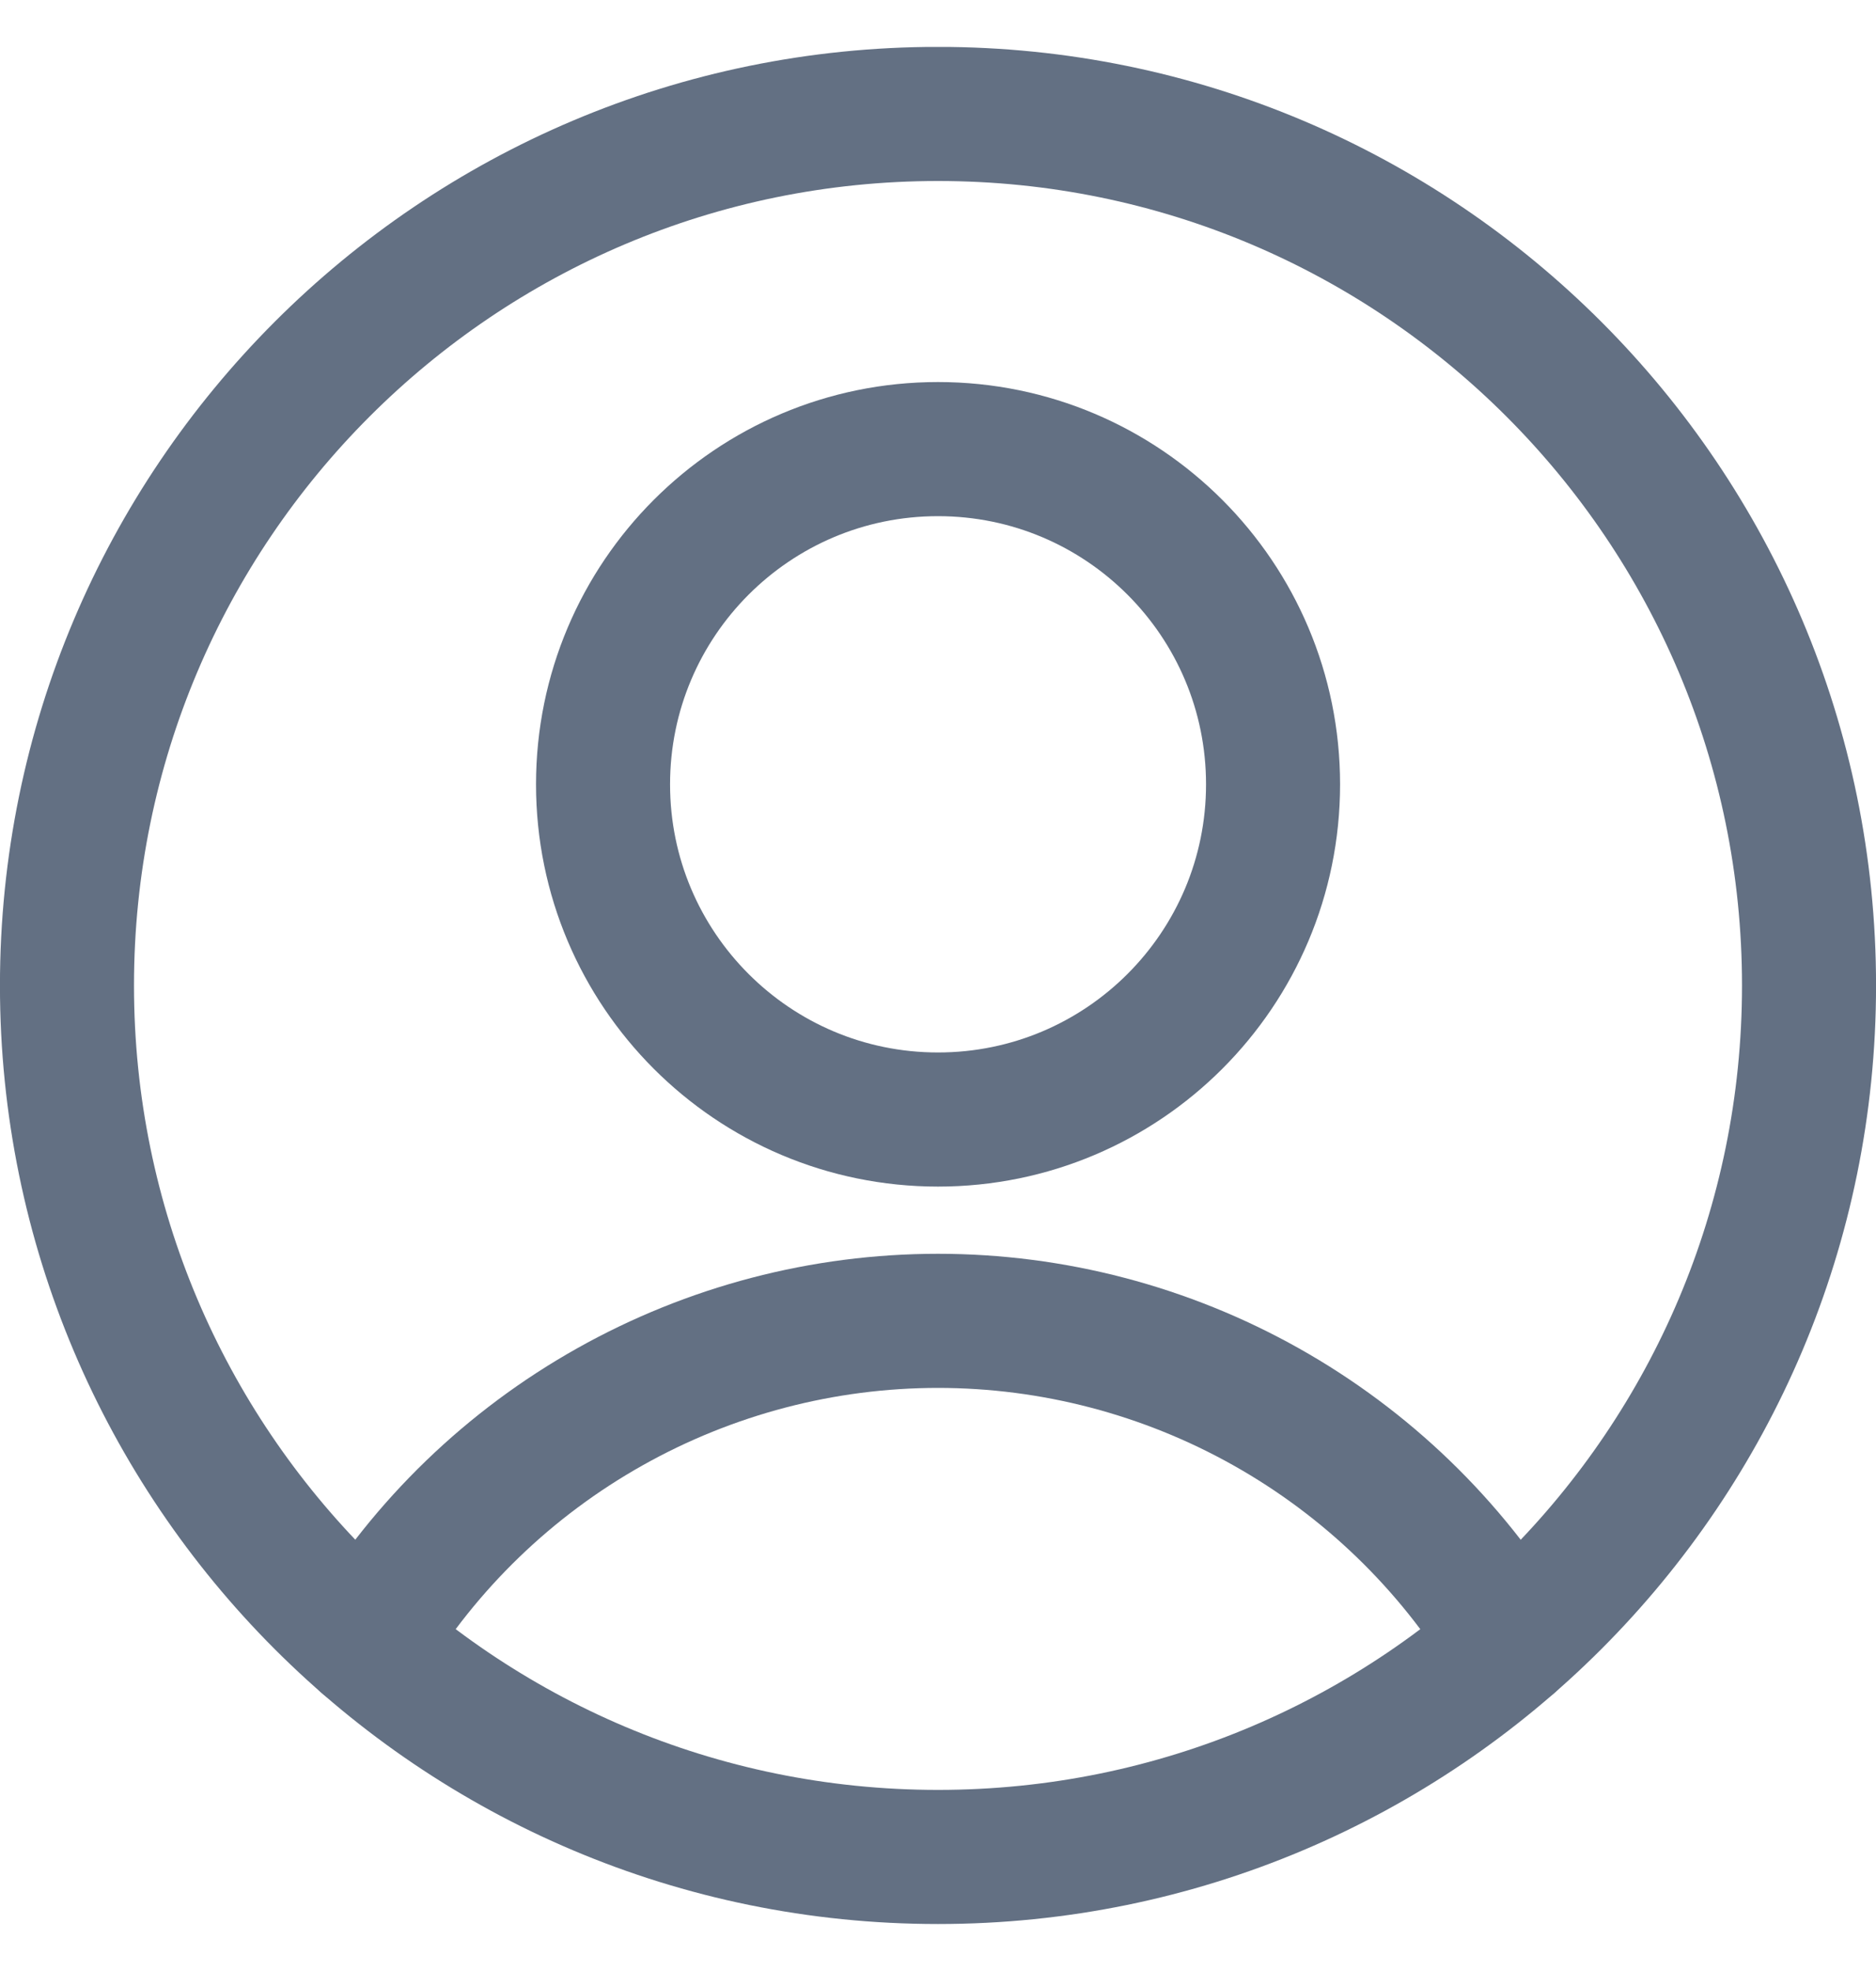 <svg width="20" height="21" viewBox="0 0 20 21" fill="none" xmlns="http://www.w3.org/2000/svg">
<g clip-path="url(#clip0_3876_17436)">
<path d="M10 11.928C11.973 11.928 13.572 10.329 13.572 8.357C13.572 6.384 11.973 4.785 10 4.785C8.028 4.785 6.429 6.384 6.429 8.357C6.429 10.329 8.028 11.928 10 11.928Z" stroke="#637083" stroke-width="1.429" stroke-linecap="round" stroke-linejoin="round"/>
<path d="M3.9 17.5C4.537 16.453 5.433 15.589 6.502 14.989C7.57 14.389 8.775 14.073 10 14.073C11.225 14.073 12.43 14.389 13.498 14.989C14.566 15.589 15.462 16.453 16.1 17.5" stroke="#637083" stroke-width="1.429" stroke-linecap="round" stroke-linejoin="round"/>
<path d="M10 19.785C15.129 19.785 19.286 15.628 19.286 10.5C19.286 5.371 15.129 1.214 10 1.214C4.872 1.214 0.714 5.371 0.714 10.5C0.714 15.628 4.872 19.785 10 19.785Z" stroke="#637083" stroke-width="1.429" stroke-linecap="round" stroke-linejoin="round"/>
</g>
<defs>
<clipPath id="clip0_3876_17436">
<rect width="20" height="20" fill="white" transform="translate(0 0.5)"/>
</clipPath>
</defs>
</svg>
